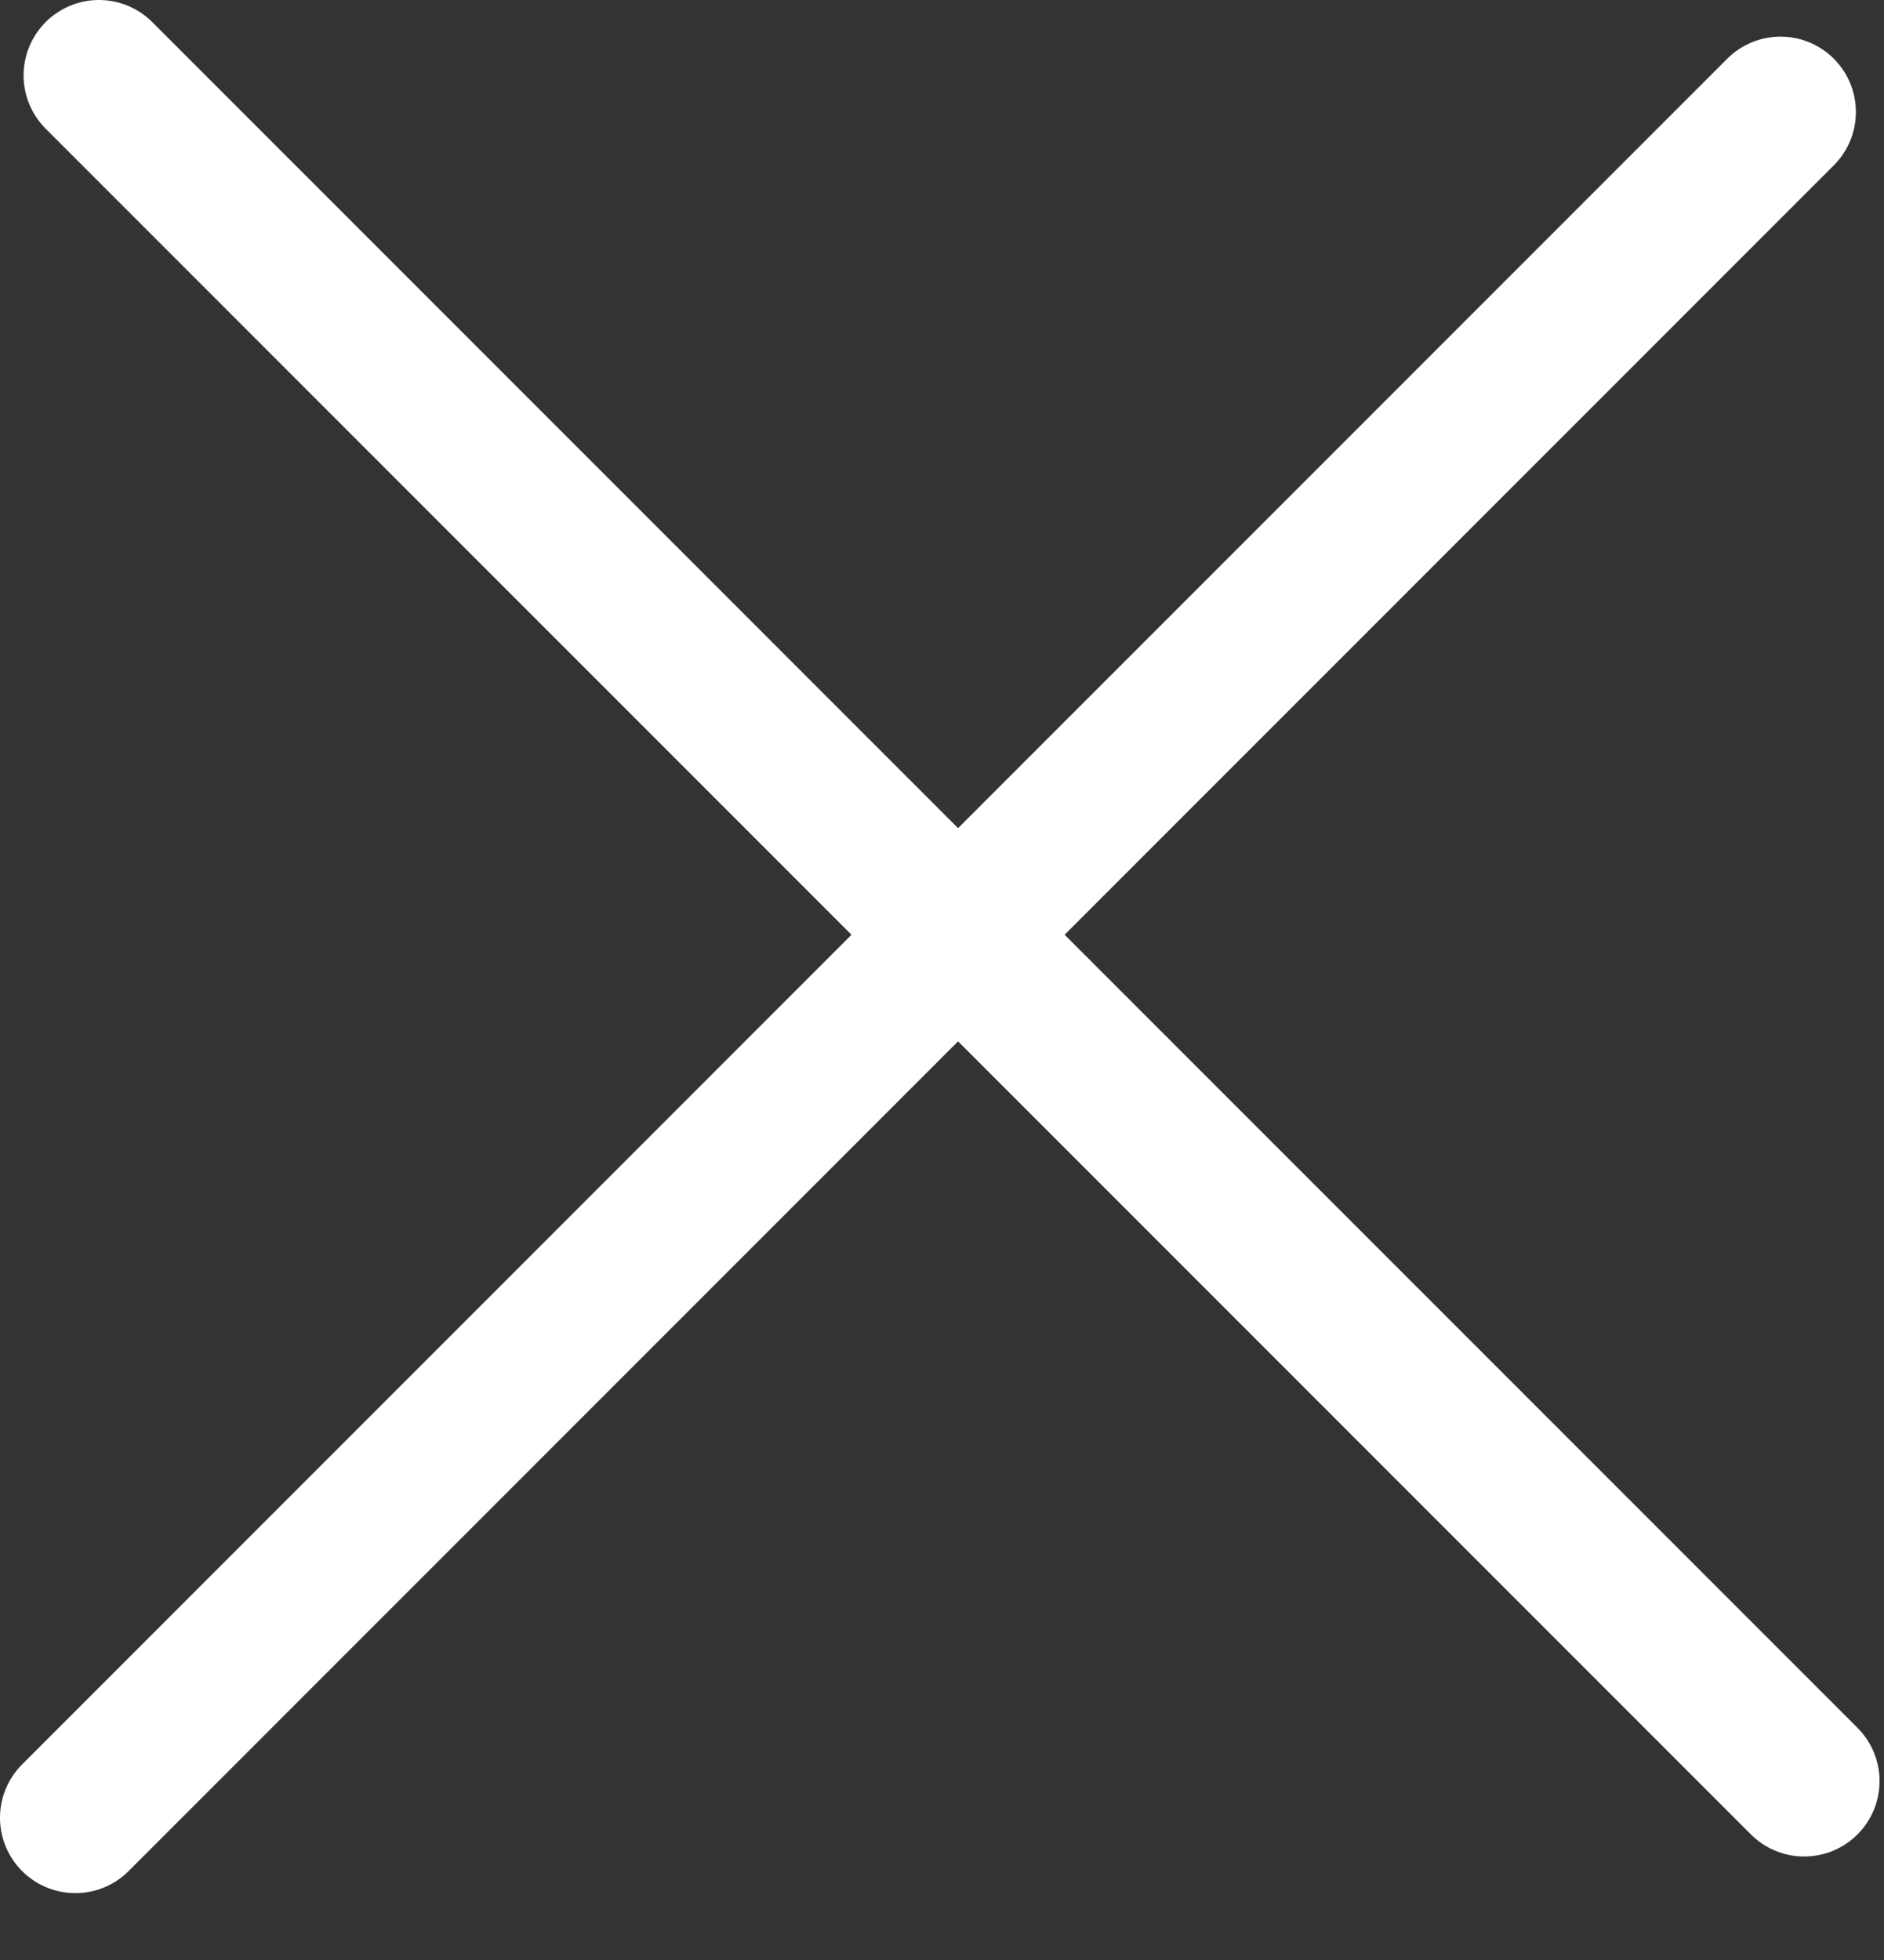 <svg width="25" height="26" viewBox="0 0 25 26" fill="none" xmlns="http://www.w3.org/2000/svg">
<rect x="0" y="0" width="25" height="26" fill="#333333" stroke="none"/>
<path d="M1 24.113L23.627 1.486" stroke="white" stroke-width="2" stroke-linecap="round"/>
<path d="M1.313 1L23.941 23.627" stroke="white" stroke-width="2" stroke-linecap="round"/>
</svg>
